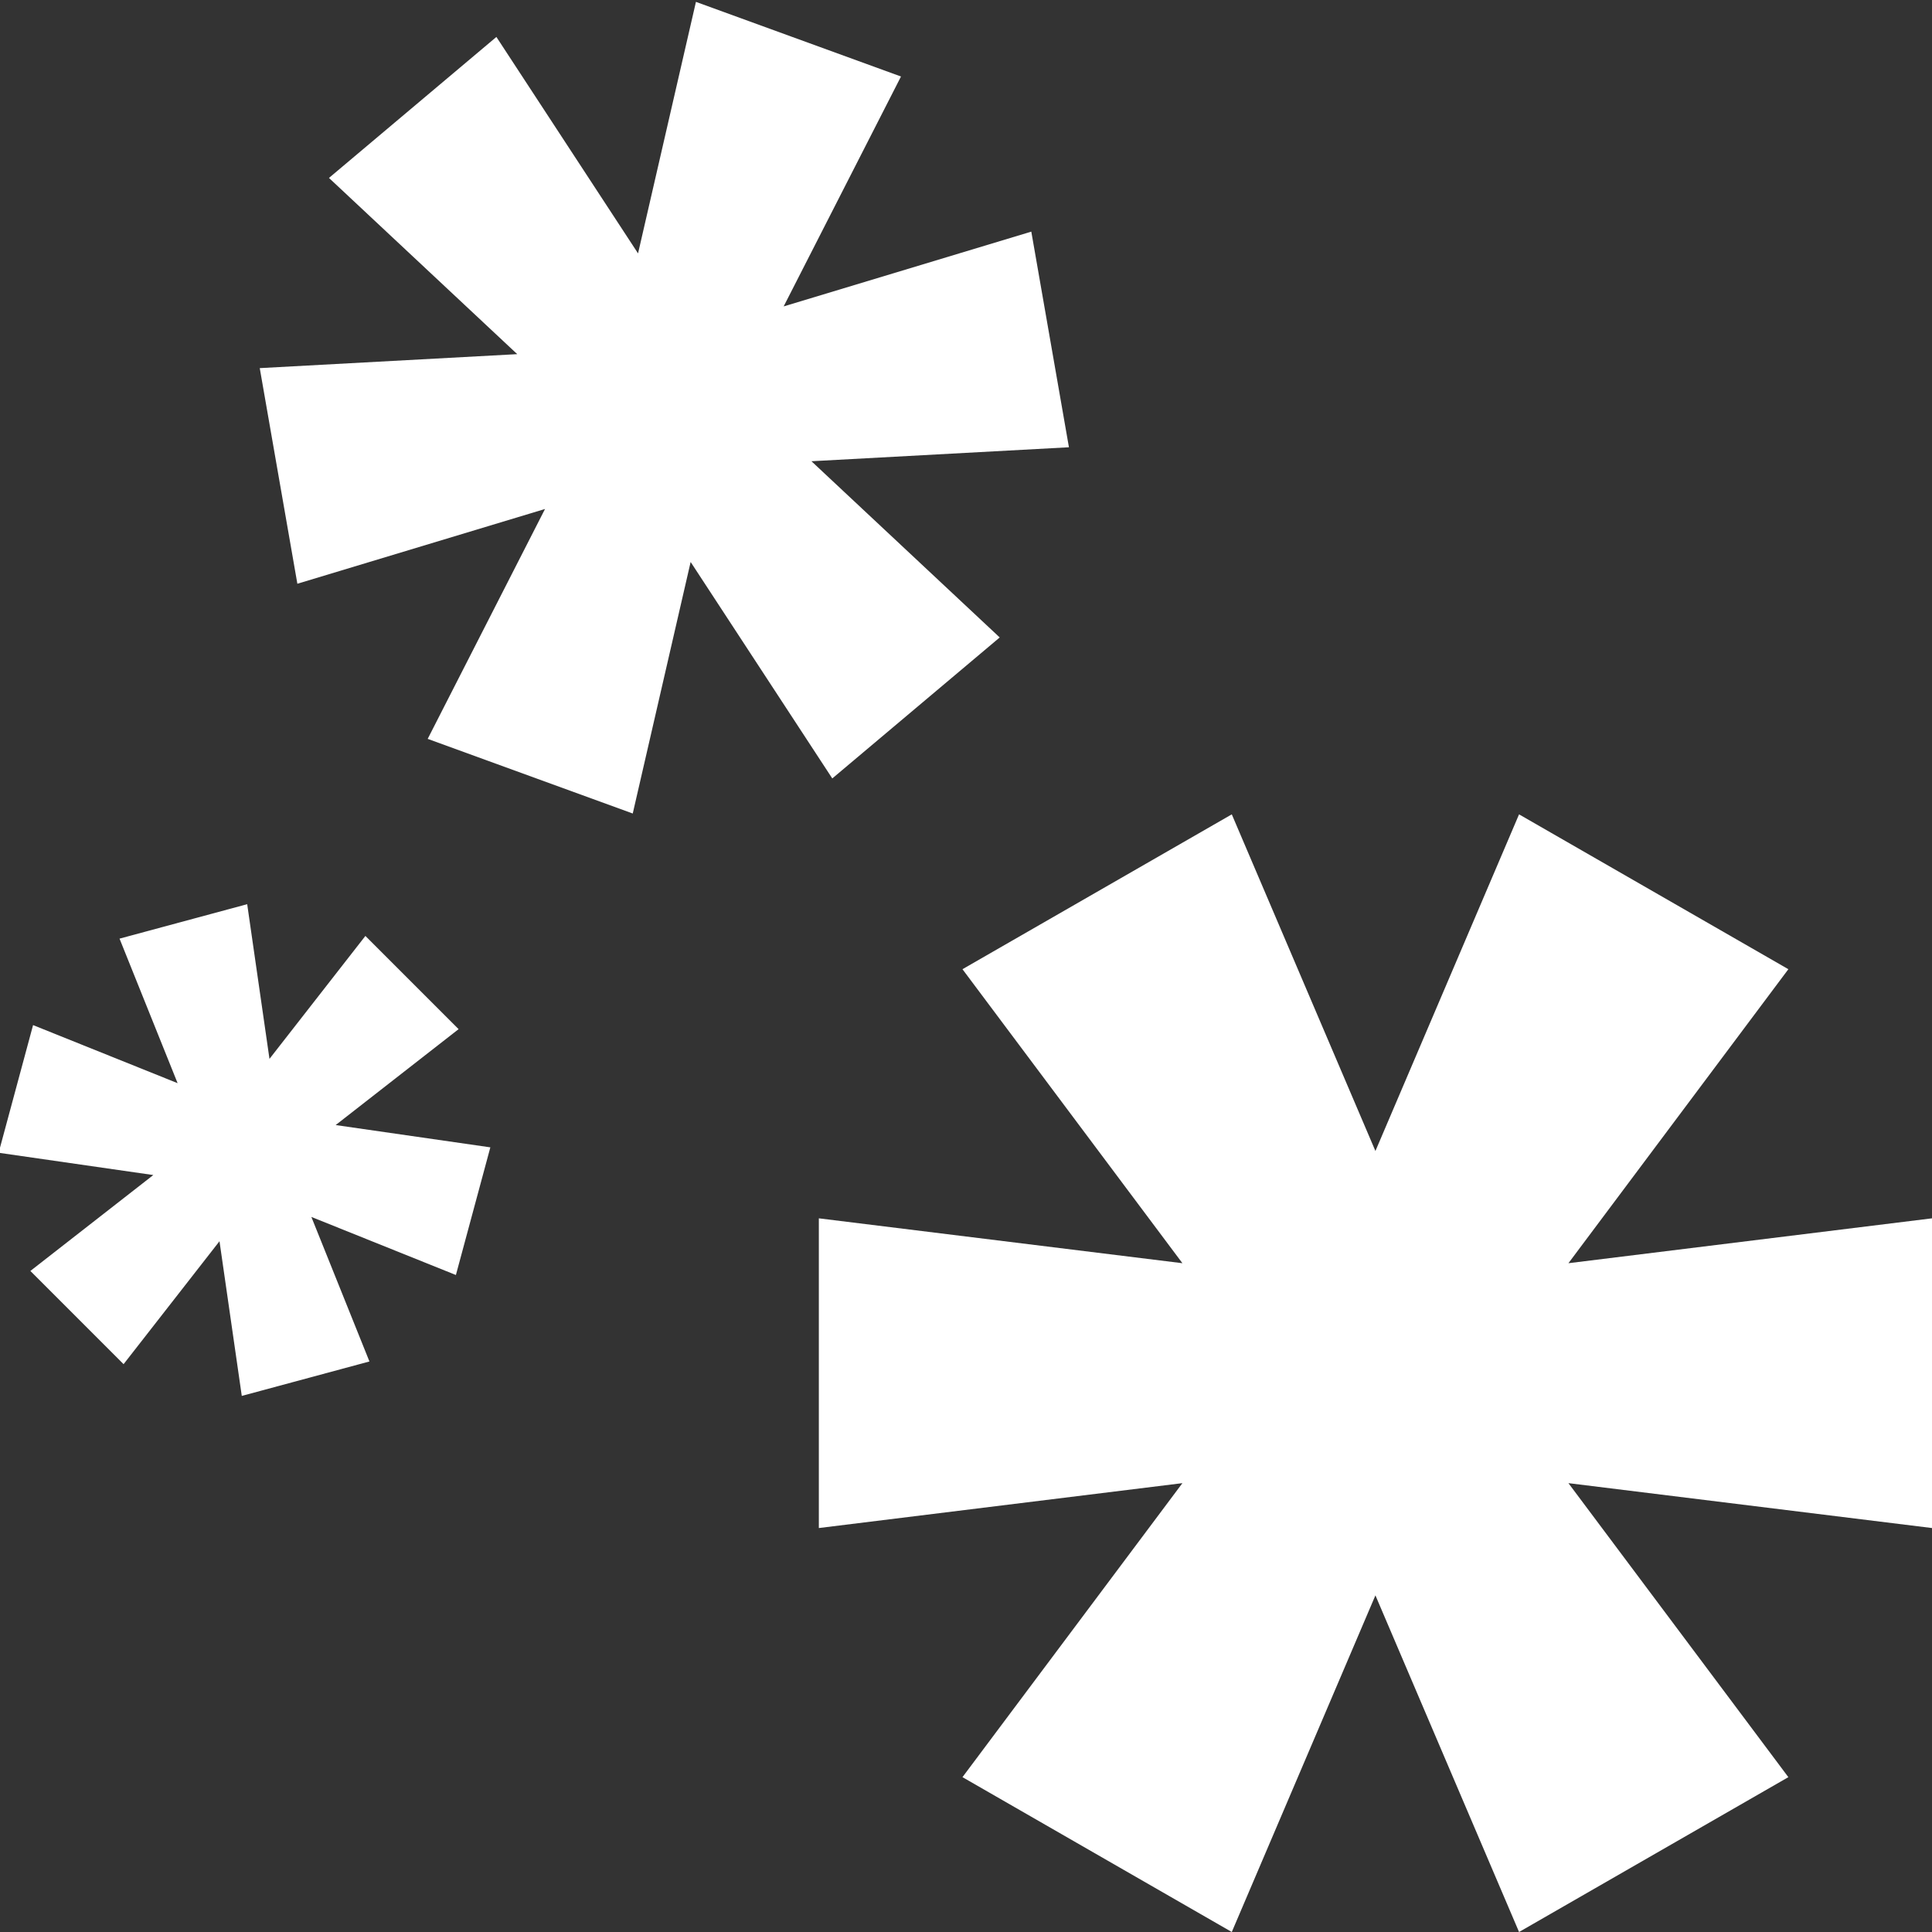 <?xml version="1.0" encoding="UTF-8"?>
<svg width="200px" height="200px" viewBox="0 0 200 200" version="1.1" xmlns="http://www.w3.org/2000/svg" xmlns:xlink="http://www.w3.org/1999/xlink">
    <rect x="0" y="0" width="200" height="200" fill="#333333" stroke="none"/>
    <!-- Generator: Sketch 49.3 (51167) - http://www.bohemiancoding.com/sketch -->
    <title>snow</title>
    <desc>Created with Sketch.</desc>
    <defs></defs>
    <g id="snow" stroke="none" stroke-width="1" fill="none" fill-rule="evenodd">
        <polygon id="*-copy-2" fill="#FFFFFF" transform="translate(25.309, 119.053) rotate(45) translate(-25.309, -119.053) " points="35.099 119.053 49.931 125.382 43.108 137.248 30.154 127.557 32.132 143.576 18.486 143.576 20.464 127.557 7.51 137.248 0.687 125.382 15.519 119.053 0.687 112.724 7.51 100.858 20.464 110.549 18.486 94.529 32.132 94.529 30.154 110.549 43.108 100.858 49.931 112.724"></polygon>
        <polygon id="*-copy" fill="#FFFFFF" transform="translate(68.772, 42.204) rotate(20) translate(-68.772, -42.204) " points="84.978 42.204 109.531 52.68 98.236 72.323 76.793 56.281 80.067 82.799 57.478 82.799 60.752 56.281 39.308 72.323 28.014 52.68 52.567 42.204 28.014 31.728 39.308 12.085 60.752 28.127 57.478 1.609 80.067 1.609 76.793 28.127 98.236 12.085 109.531 31.728"></polygon>
        <polygon id="*-copy" fill="#FFFFFF" transform="translate(142.383, 142.151) rotate(90) translate(-142.383, -142.151) " points="165.383 142.151 200.232 157.02 184.202 184.899 153.767 162.131 158.414 199.768 126.353 199.768 130.999 162.131 100.564 184.899 84.534 157.02 119.383 142.151 84.534 127.282 100.564 99.403 130.999 122.171 126.353 84.534 158.414 84.534 153.767 122.171 184.202 99.403 200.232 127.282"></polygon>
    </g>
</svg>